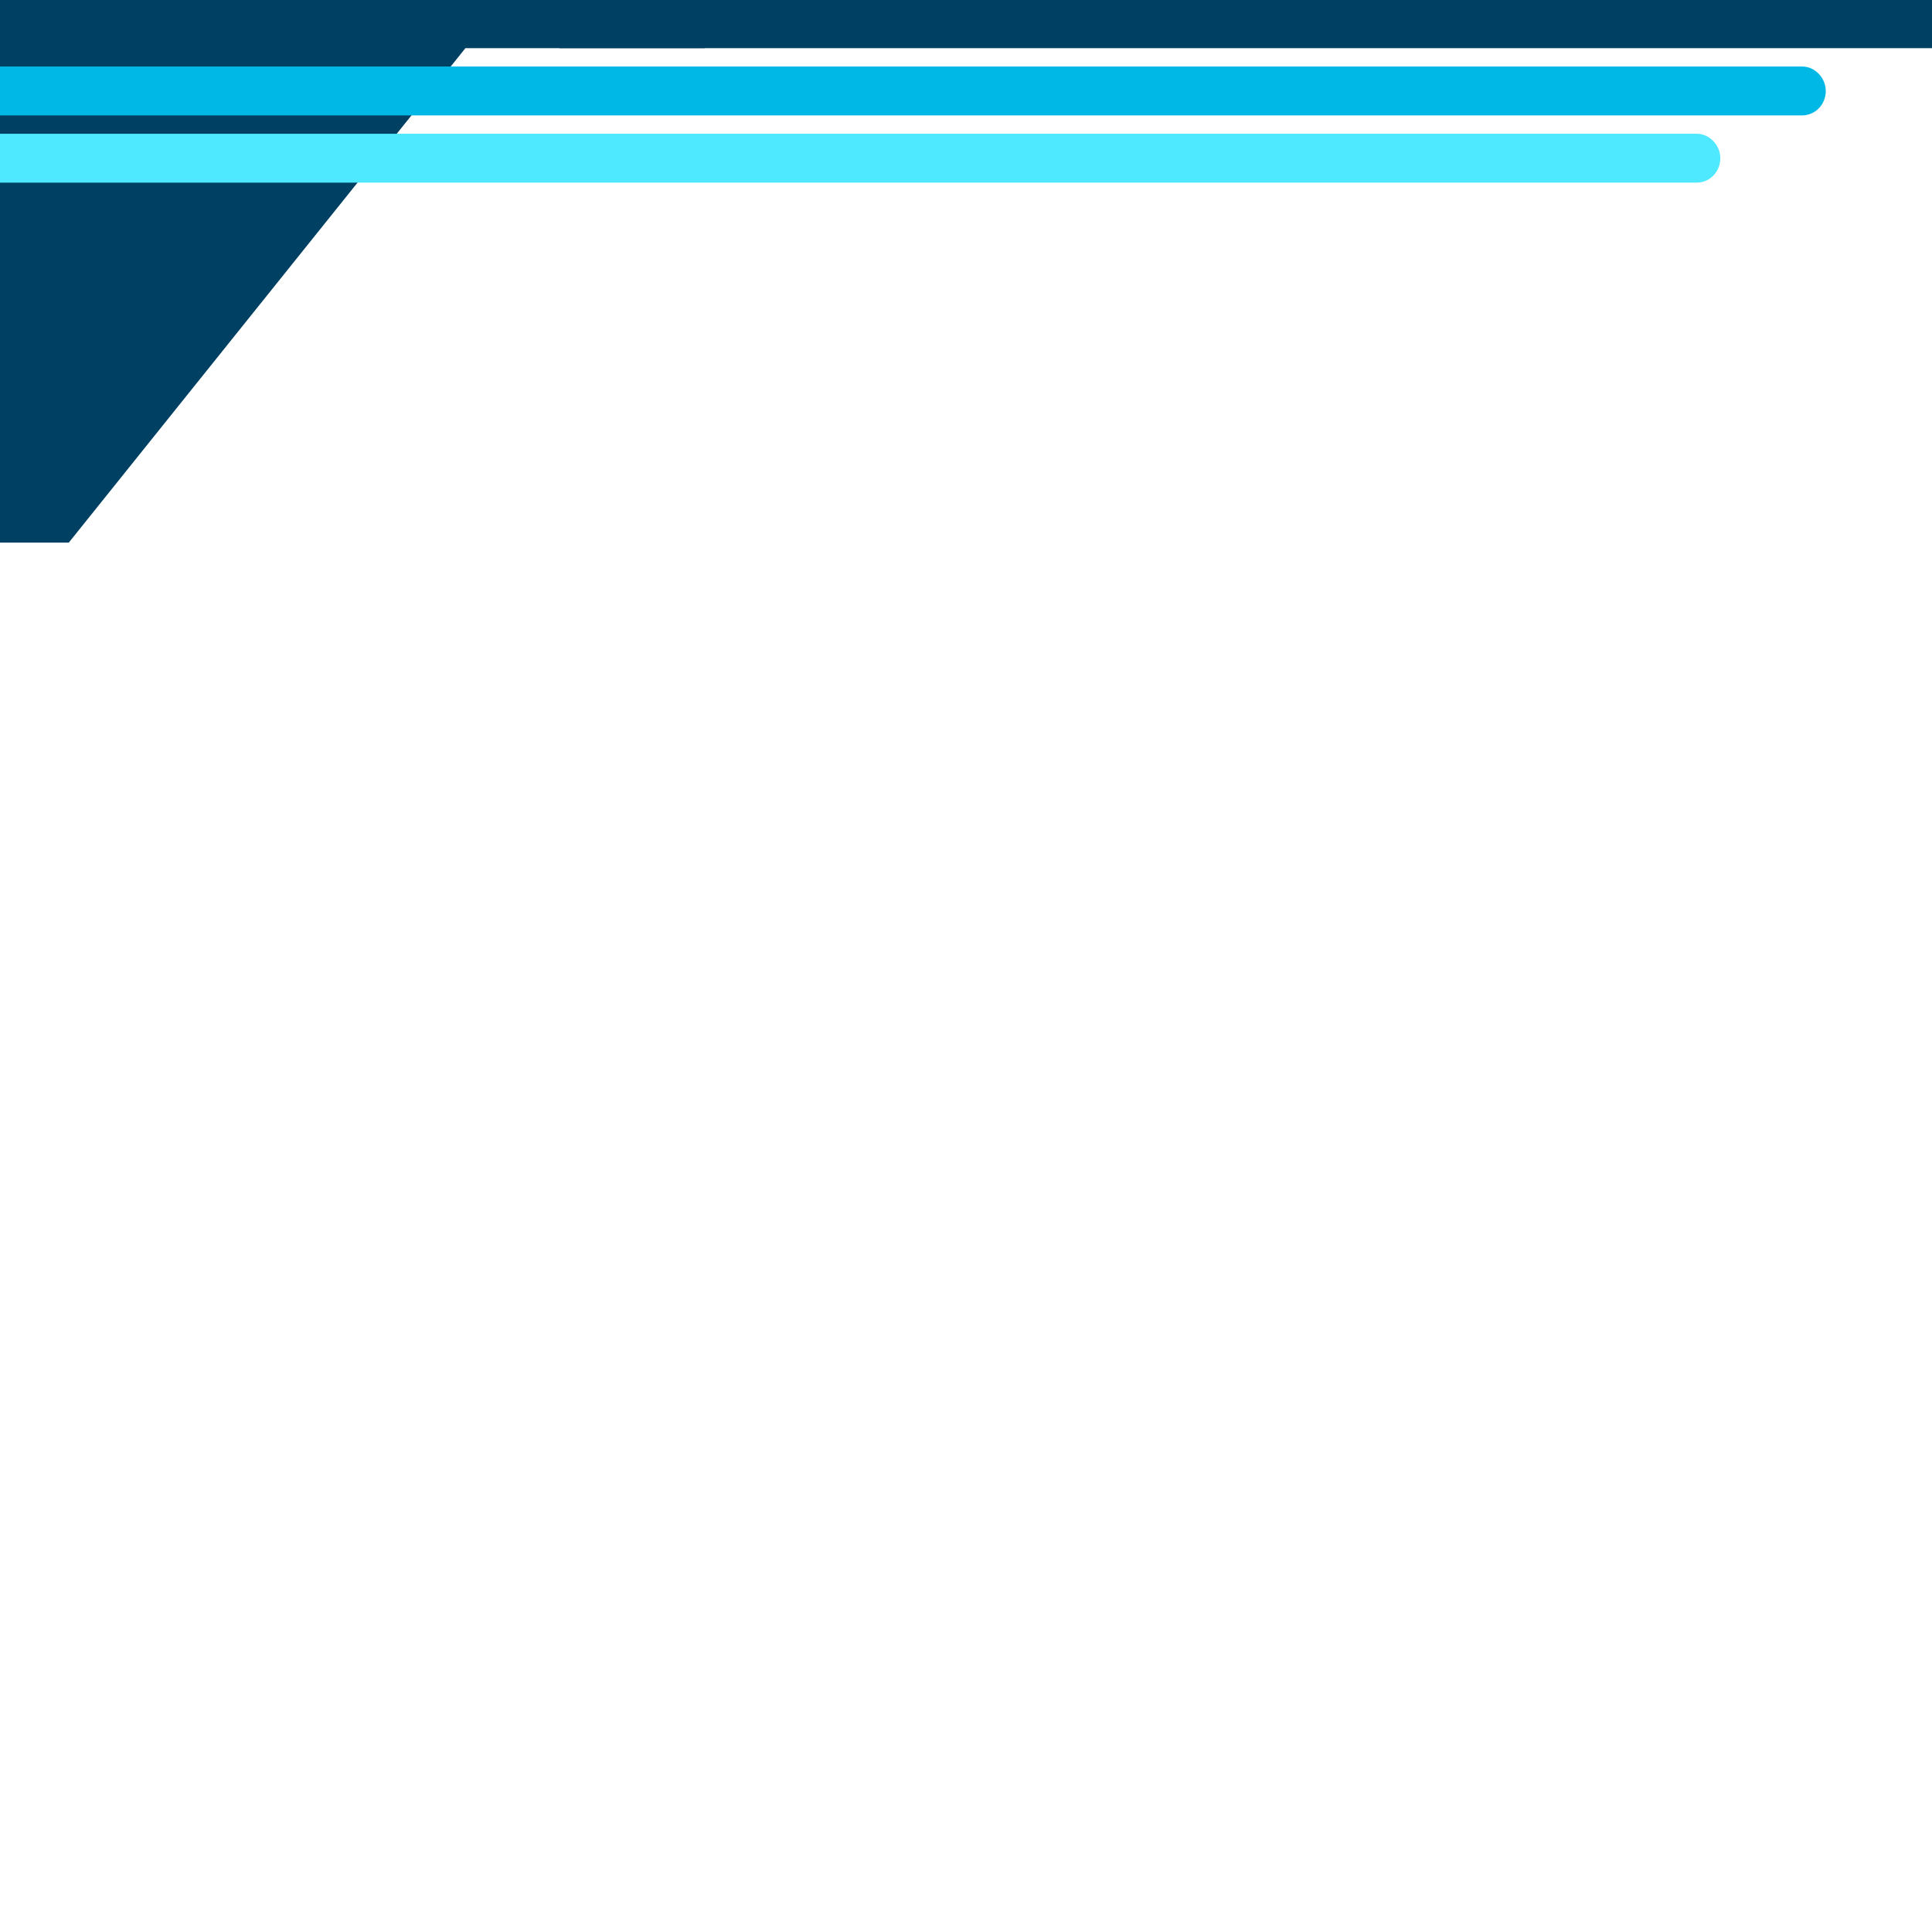 <?xml version="1.0" encoding="utf-8"?>
<!-- Generator: Adobe Illustrator 28.2.0, SVG Export Plug-In . SVG Version: 6.00 Build 0)  -->
<svg version="1.1" id="Capa_1" xmlns="http://www.w3.org/2000/svg" xmlns:xlink="http://www.w3.org/1999/xlink" x="0px" y="0px"
	 viewBox="0 0 252.8 252.8" style="enable-background:new 0 0 252.8 252.8;" xml:space="preserve">
<style type="text/css">
	.st0{fill:#004063;}
	.st1{fill:#00B8E6;}
	.st2{fill:#4EE9FF;}
</style>
<g id="background">
</g>
<g id="desugns">
	<polygon class="st0" points="9,71 60.9,6.3 252.8,6.3 252.8,0 0,0 0,71 	"/>
	<rect x="73.2" class="st0" width="19" height="6.3"/>
	<path class="st1" d="M0,15.1h235.8c1.7,0,3.1-1.4,3.1-3.2l0,0c0-1.7-1.4-3.2-3.1-3.2H0V15.1z"/>
	<path class="st2" d="M0,23.9h222c1.7,0,3.1-1.4,3.1-3.2l0,0c0-1.7-1.4-3.2-3.1-3.2H0V23.9z"/>
</g>
<g id="text">
</g>
</svg>
